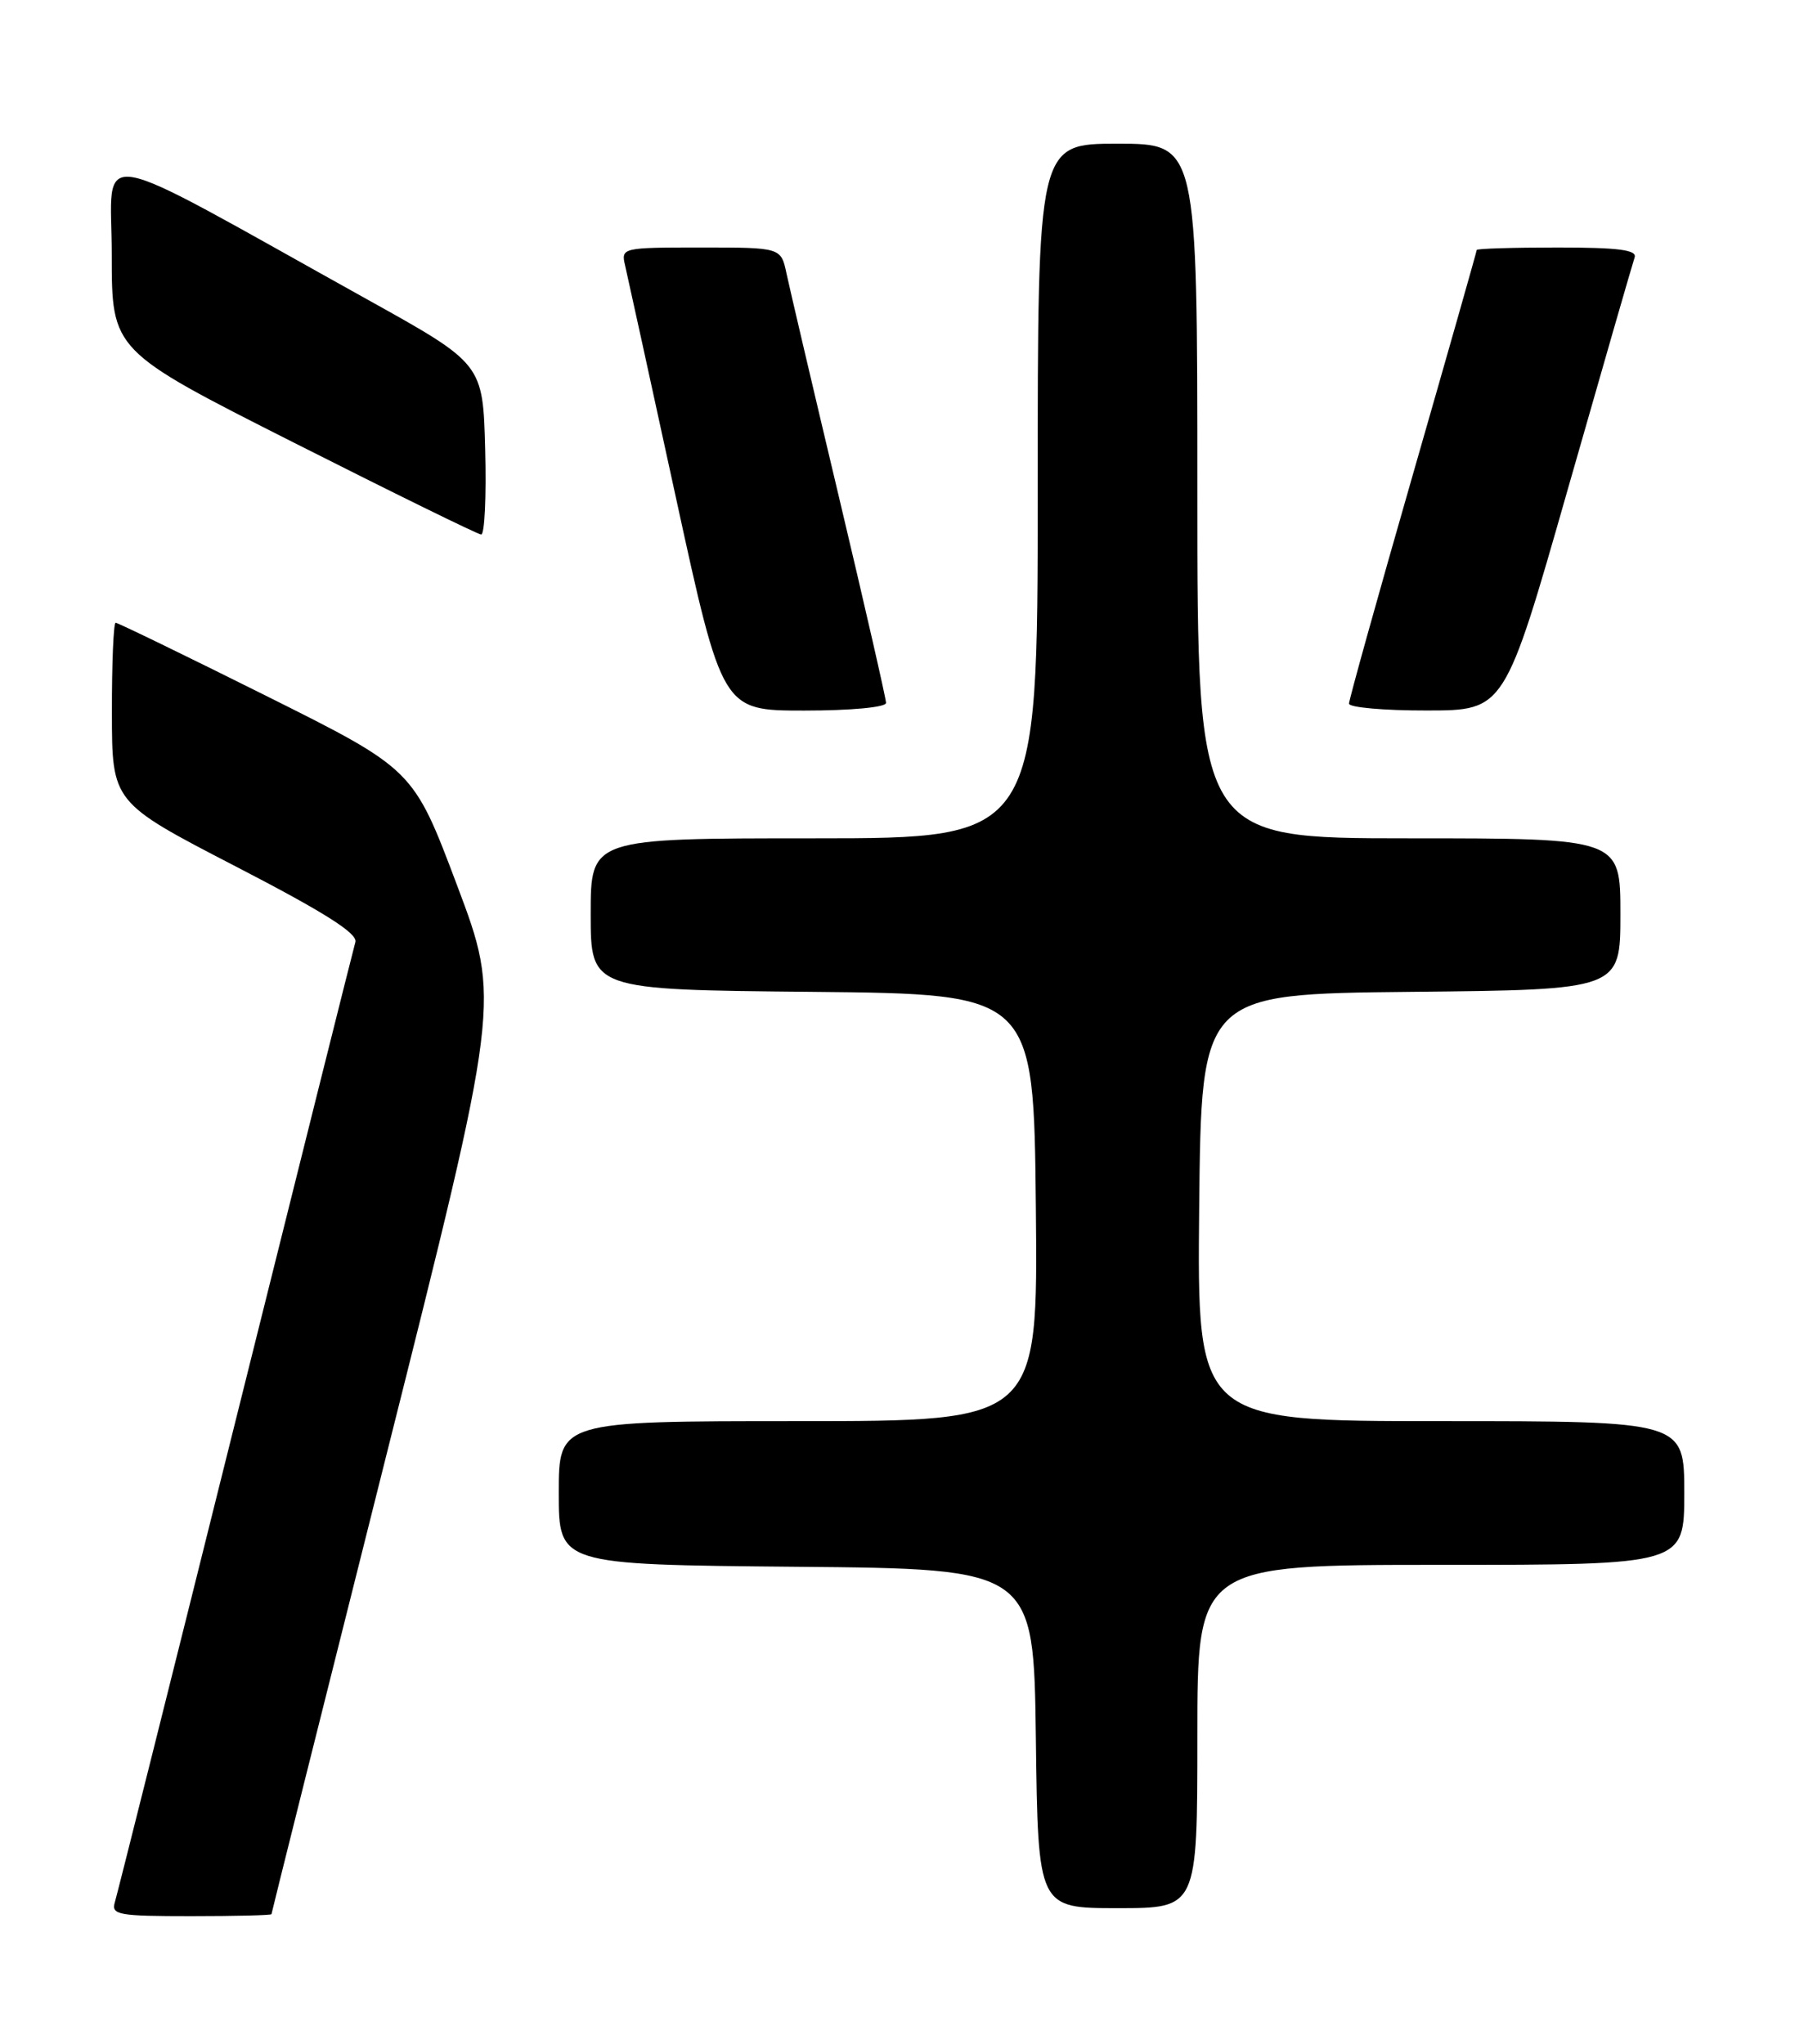<?xml version="1.0" encoding="UTF-8" standalone="no"?>
<!DOCTYPE svg PUBLIC "-//W3C//DTD SVG 1.1//EN" "http://www.w3.org/Graphics/SVG/1.1/DTD/svg11.dtd" >
<svg xmlns="http://www.w3.org/2000/svg" xmlns:xlink="http://www.w3.org/1999/xlink" version="1.1" viewBox="0 0 226 256">
 <g >
 <path fill="currentColor"
d=" M 34.01 239.75 C 34.01 239.61 40.47 213.82 48.36 182.43 C 62.71 125.35 62.71 125.35 57.25 110.86 C 51.79 96.37 51.79 96.37 33.39 87.18 C 23.27 82.13 14.76 78.00 14.49 78.00 C 14.22 78.00 14.01 83.06 14.02 89.25 C 14.03 100.50 14.03 100.50 29.49 108.50 C 40.65 114.27 44.84 116.92 44.52 118.00 C 44.28 118.83 37.52 145.82 29.50 178.00 C 21.48 210.18 14.68 237.29 14.39 238.25 C 13.91 239.84 14.81 240.00 23.93 240.00 C 29.47 240.00 34.00 239.89 34.01 239.75 Z  M 150.00 217.50 C 150.00 196.00 150.00 196.00 180.50 196.00 C 211.00 196.00 211.00 196.00 211.00 187.00 C 211.00 178.00 211.00 178.00 180.48 178.00 C 149.97 178.00 149.97 178.00 150.23 151.25 C 150.50 124.50 150.50 124.50 176.75 124.23 C 203.00 123.97 203.00 123.97 203.00 114.48 C 203.00 105.00 203.00 105.00 176.50 105.00 C 150.00 105.00 150.00 105.00 150.00 61.50 C 150.00 18.00 150.00 18.00 140.00 18.00 C 130.00 18.00 130.00 18.00 130.00 61.50 C 130.00 105.00 130.00 105.00 102.00 105.00 C 74.00 105.00 74.00 105.00 74.00 114.48 C 74.00 123.97 74.00 123.97 101.75 124.23 C 129.50 124.50 129.50 124.50 129.77 151.25 C 130.03 178.00 130.03 178.00 100.02 178.00 C 70.00 178.00 70.00 178.00 70.00 186.99 C 70.00 195.97 70.00 195.97 99.75 196.24 C 129.50 196.50 129.50 196.50 129.77 217.75 C 130.04 239.00 130.04 239.00 140.02 239.00 C 150.00 239.00 150.00 239.00 150.00 217.50 Z  M 111.00 88.04 C 111.00 87.52 108.35 75.93 105.11 62.29 C 101.87 48.66 98.91 36.04 98.53 34.25 C 97.84 31.00 97.84 31.00 87.81 31.00 C 77.92 31.00 77.79 31.03 78.31 33.25 C 78.60 34.49 81.46 47.54 84.66 62.25 C 90.49 89.00 90.49 89.00 100.74 89.00 C 106.61 89.00 111.00 88.59 111.00 88.04 Z  M 196.42 61.24 C 200.78 45.98 204.54 32.94 204.78 32.25 C 205.11 31.30 202.76 31.00 195.11 31.00 C 189.55 31.00 185.00 31.14 185.00 31.31 C 185.00 31.47 181.40 44.13 177.00 59.44 C 172.60 74.74 169.00 87.65 169.00 88.13 C 169.00 88.61 173.39 89.00 178.75 88.99 C 188.50 88.98 188.50 88.98 196.42 61.24 Z  M 60.78 56.28 C 60.50 45.56 60.50 45.56 46.00 37.50 C 10.45 17.73 14.00 18.35 14.00 31.90 C 14.00 43.91 14.00 43.91 36.75 55.41 C 49.26 61.73 59.85 66.93 60.28 66.95 C 60.71 66.98 60.94 62.18 60.78 56.28 Z "/>
</g>
</svg>